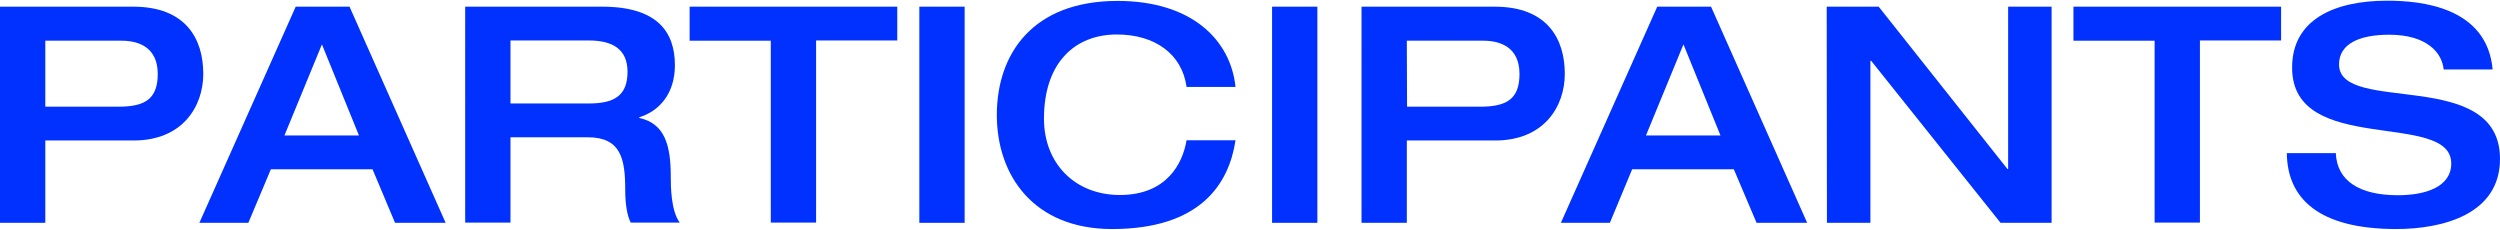 <?xml version="1.0" encoding="utf-8"?>
<!-- Generator: Adobe Illustrator 26.1.0, SVG Export Plug-In . SVG Version: 6.00 Build 0)  -->
<svg version="1.1" id="레이어_1" xmlns="http://www.w3.org/2000/svg" xmlns:xlink="http://www.w3.org/1999/xlink" x="0px"
	 y="0px" viewBox="0 0 1087.2 100" style="enable-background:new 0 0 1087.2 100;" xml:space="preserve">
<style type="text/css">
	.st0{clip-path:url(#SVGID_00000031203935478481571940000008612950607664293007_);fill:#0031FF;}
	.st1{fill:#0031FF;}
	.st2{clip-path:url(#SVGID_00000040552397671366851810000017910390924020880279_);}
	.st3{fill:#D8D8D8;fill-opacity:0;}
	.st4{clip-path:url(#SVGID_00000040552397671366851810000017910390924020880279_);fill:#0031FF;}
	.st5{clip-path:url(#SVGID_00000165211749789683158570000002079364294243677879_);fill:#0031FF;}
	.st6{clip-path:url(#SVGID_00000183218100860233367080000015738762808945493408_);fill:#0031FF;}
	.st7{clip-path:url(#SVGID_00000029013347378436357010000012855446777649817235_);fill:#0031FF;}
	.st8{clip-path:url(#SVGID_00000029013347378436357010000012855446777649817235_);}
</style>
<g>
	<path class="st1" d="M0,2.9h57.9c23,0,30.5,14.1,30.5,29.2c0,14.3-9.1,29-30.3,29H19.7v35.8H0L0,2.9L0,2.9z M19.7,46.4h31.7
		c11.2,0,17.2-3,17.2-14.2c0-11.6-8.2-14.5-15.8-14.5H19.7L19.7,46.4L19.7,46.4z"/>
	<path class="st1" d="M128.6,2.9H152l41.8,94h-22L162,73.6h-44.2L108,96.9H86.7L128.6,2.9z M156.1,58.9L140,19.3l-16.3,39.6
		L156.1,58.9L156.1,58.9z"/>
	<path class="st1" d="M202.3,2.9h59.5c24,0,31.7,10.9,31.7,25.5c0,12.2-6.7,19.9-15.5,22.6v0.3c11.2,2.4,13.7,12.1,13.7,25.4
		c0,4.5,0.1,15,3.9,20.1h-21.3c-1.4-2.6-2.4-7.4-2.4-14.2c0-13.4-1.8-22.9-16.3-22.9H222v37.1h-19.7L202.3,2.9L202.3,2.9z M256.1,45
		c10.9,0,16.8-3.3,16.8-13.8c0-9.7-6.4-13.6-16.8-13.6H222V45C222,45,256.1,45,256.1,45z"/>
	<path class="st1" d="M335.2,17.7h-35.3V2.9h90.3v14.7h-35.3v79.2h-19.7L335.2,17.7L335.2,17.7z"/>
	<path class="st1" d="M399.8,2.9h19.7v94h-19.7V2.9z"/>
	<path class="st1" d="M516,37.7C514,23.5,502.3,15,485.7,15C467.5,15,454,27.2,454,51.6c0,19.6,13.6,33.2,33,33.2
		c20.5,0,27.4-13.9,29-23.8h21.3c-2.8,18.7-15,38.6-53.7,38.6c-34,0-50.1-23.2-50.1-49.6c0-26.5,15.5-49.6,52.5-49.6
		c32.4,0,49.2,17.1,51.3,37.4H516z"/>
	<path class="st1" d="M553.2,2.9h19.7v94h-19.7V2.9z"/>
	<path class="st1" d="M592.1,2.9H650c23,0,30.5,14.1,30.5,29.2c0,14.3-9.1,29-30.3,29h-38.4v35.8h-19.7V2.9z M611.9,46.4h31.7
		c11.2,0,17.2-3,17.2-14.2c0-11.6-8.2-14.5-15.8-14.5h-33.2L611.9,46.4L611.9,46.4z"/>
	<path class="st1" d="M720.7,2.9h23.4l41.8,94h-22l-9.9-23.3h-44.2l-9.7,23.3h-21.3L720.7,2.9z M748.2,58.9l-16.1-39.6l-16.3,39.6
		H748.2z"/>
	<path class="st1" d="M794.4,2.9H817L873,73.5h0.3V2.9h18.9v94h-22.2l-56.3-70.5h-0.3v70.5h-18.9L794.4,2.9L794.4,2.9z"/>
	<path class="st1" d="M937,17.7h-35.3V2.9H992v14.7h-35.3v79.2H937V17.7z"/>
	<path class="st1" d="M1038.1,0.3c14.5,0,43.4,2.6,45.9,29.9h-21.3c-0.7-7.2-7.2-15.1-23.7-15.1c-13.2,0-21.8,4.1-21.8,12.9
		c0,22.1,70,0.9,70,41.1c0,24.2-25.1,30.5-45.1,30.5c-33.8,0-47.4-13.3-47.6-33h21.3c0.5,12.4,10.8,18.3,27,18.3
		c12,0,23.2-3.6,23.2-13.8c0-23.3-69.2-3-69.2-41.6C996.7,8.5,1015.2,0.3,1038.1,0.3z"/>
</g>
</svg>

